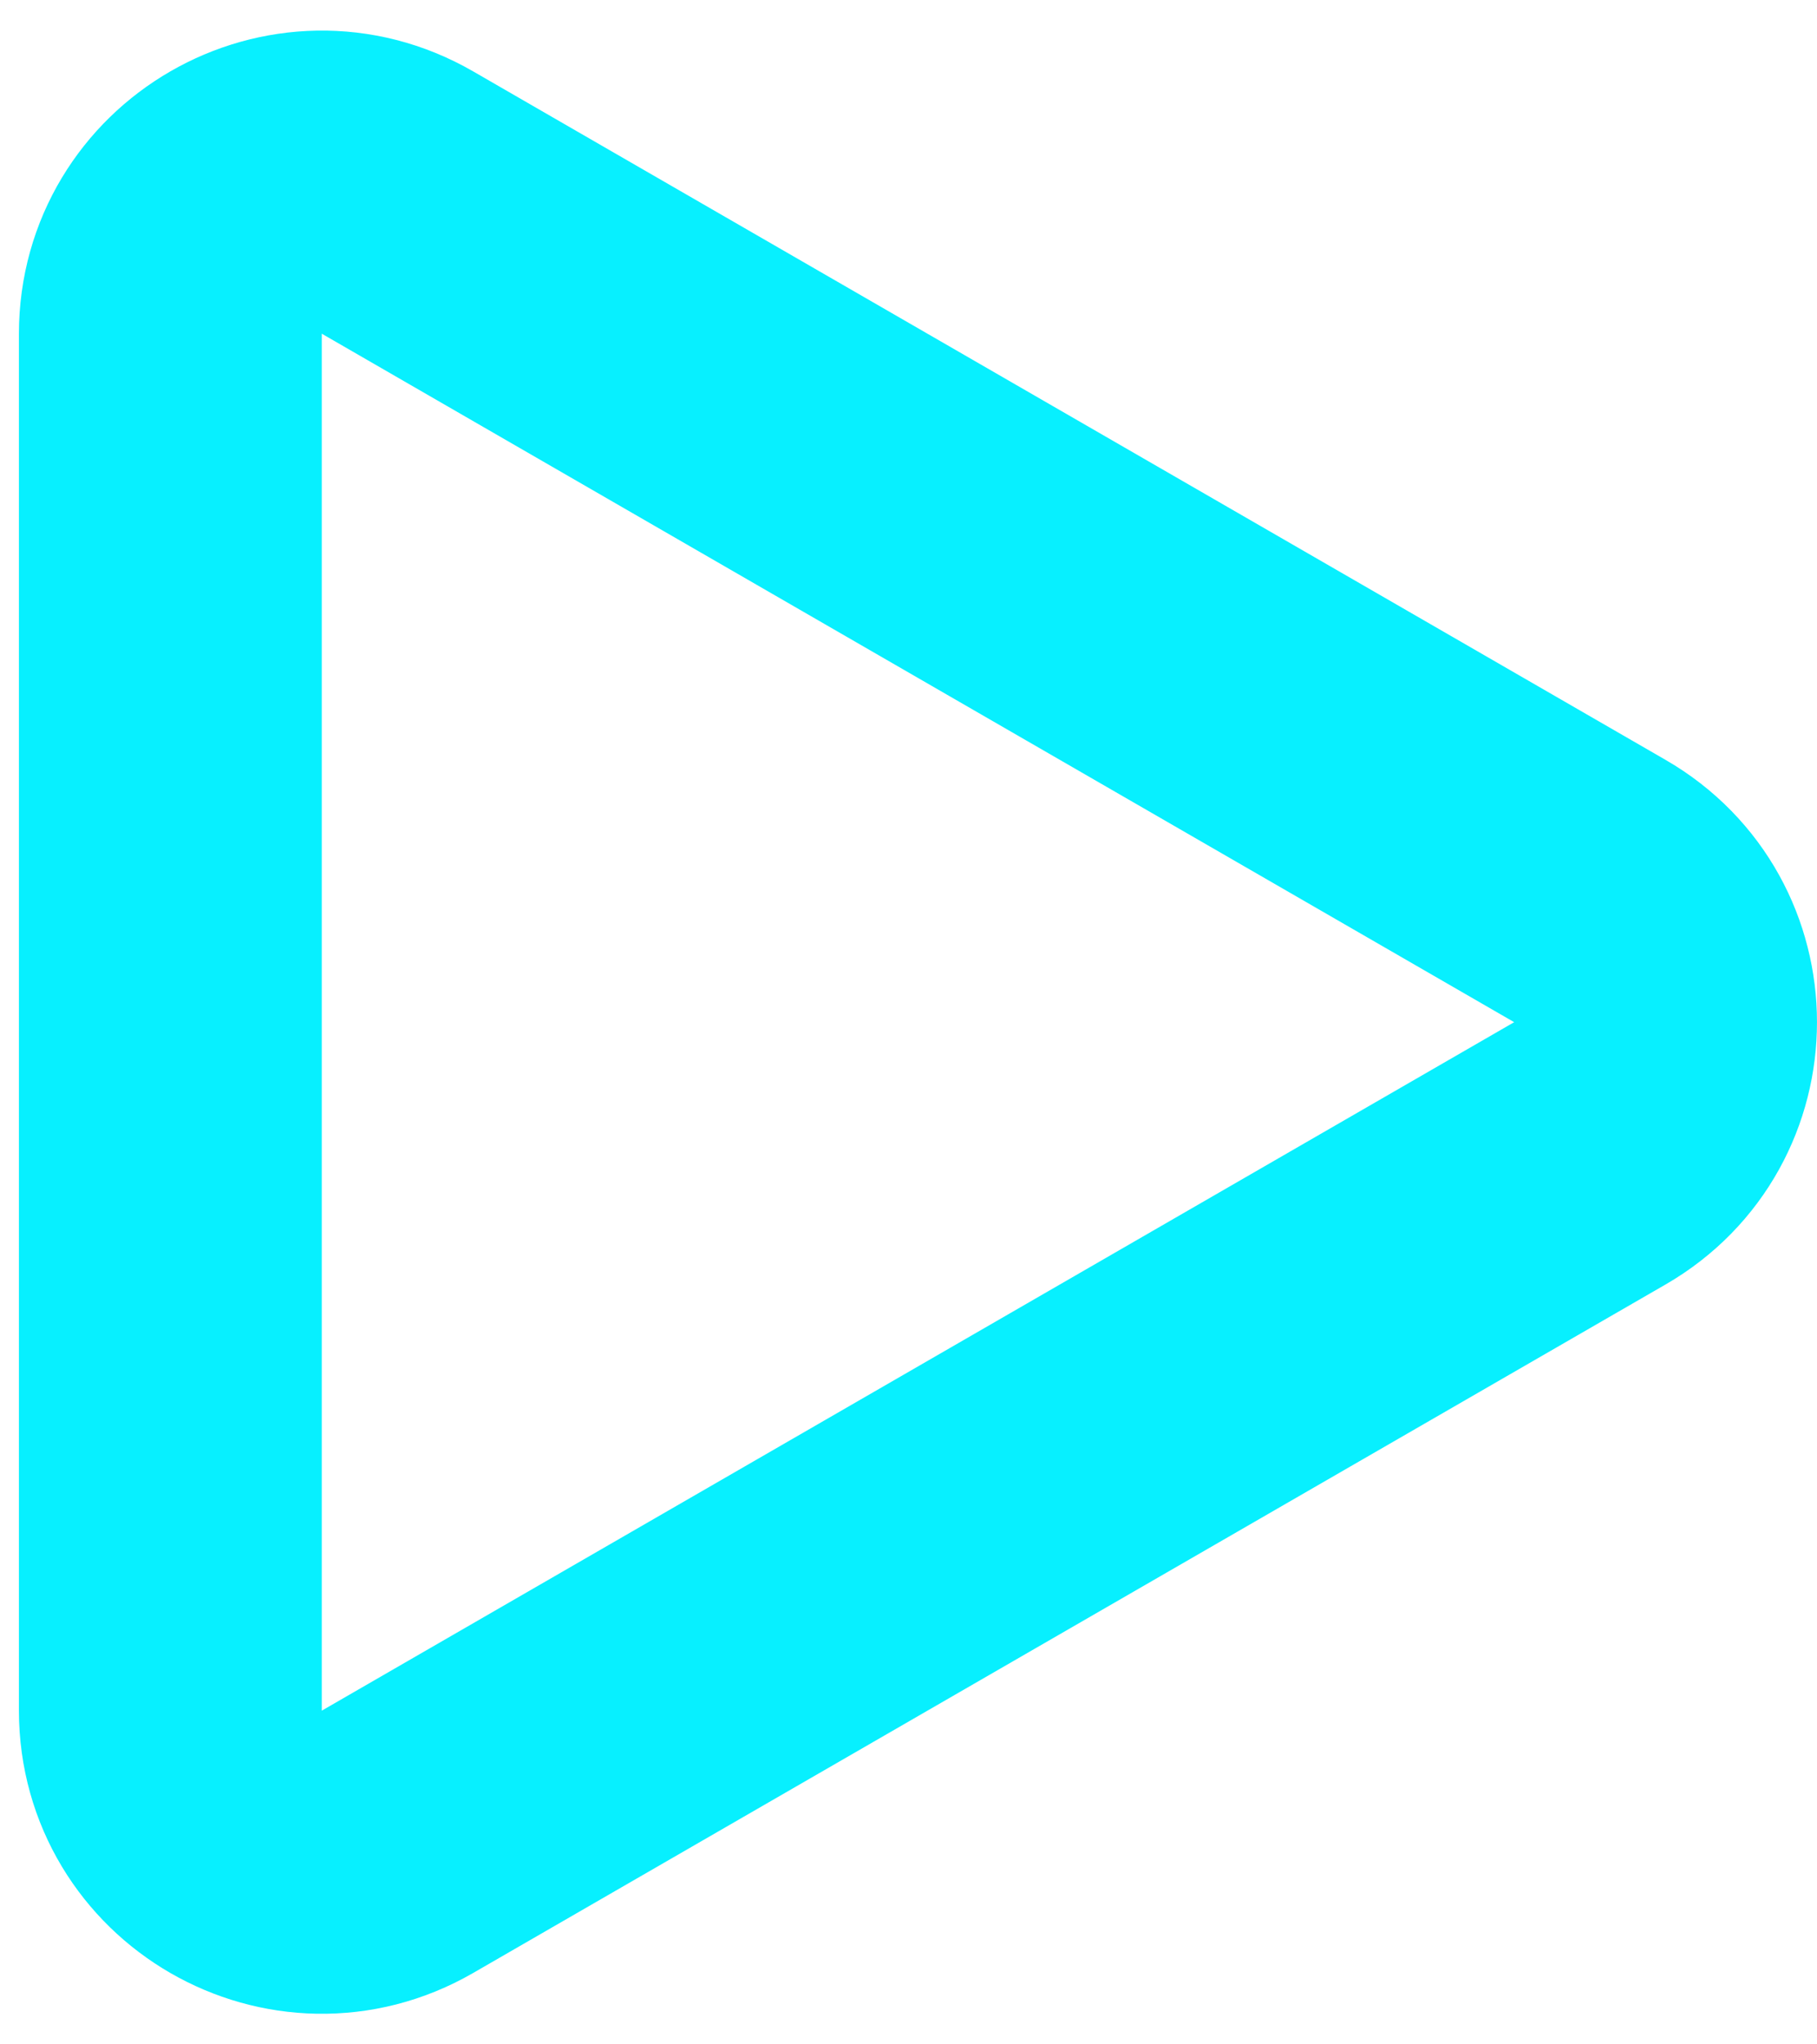 <svg width="24" height="27" viewBox="0 0 24 27" fill="none" xmlns="http://www.w3.org/2000/svg">
<path d="M21 11.768C22.333 12.538 22.333 14.462 21 15.232L5.25 24.325C3.917 25.095 2.25 24.133 2.25 22.593L2.25 4.407C2.25 2.867 3.917 1.905 5.25 2.675L21 11.768Z" stroke="#07F0FF" stroke-width="4"/>
</svg>
